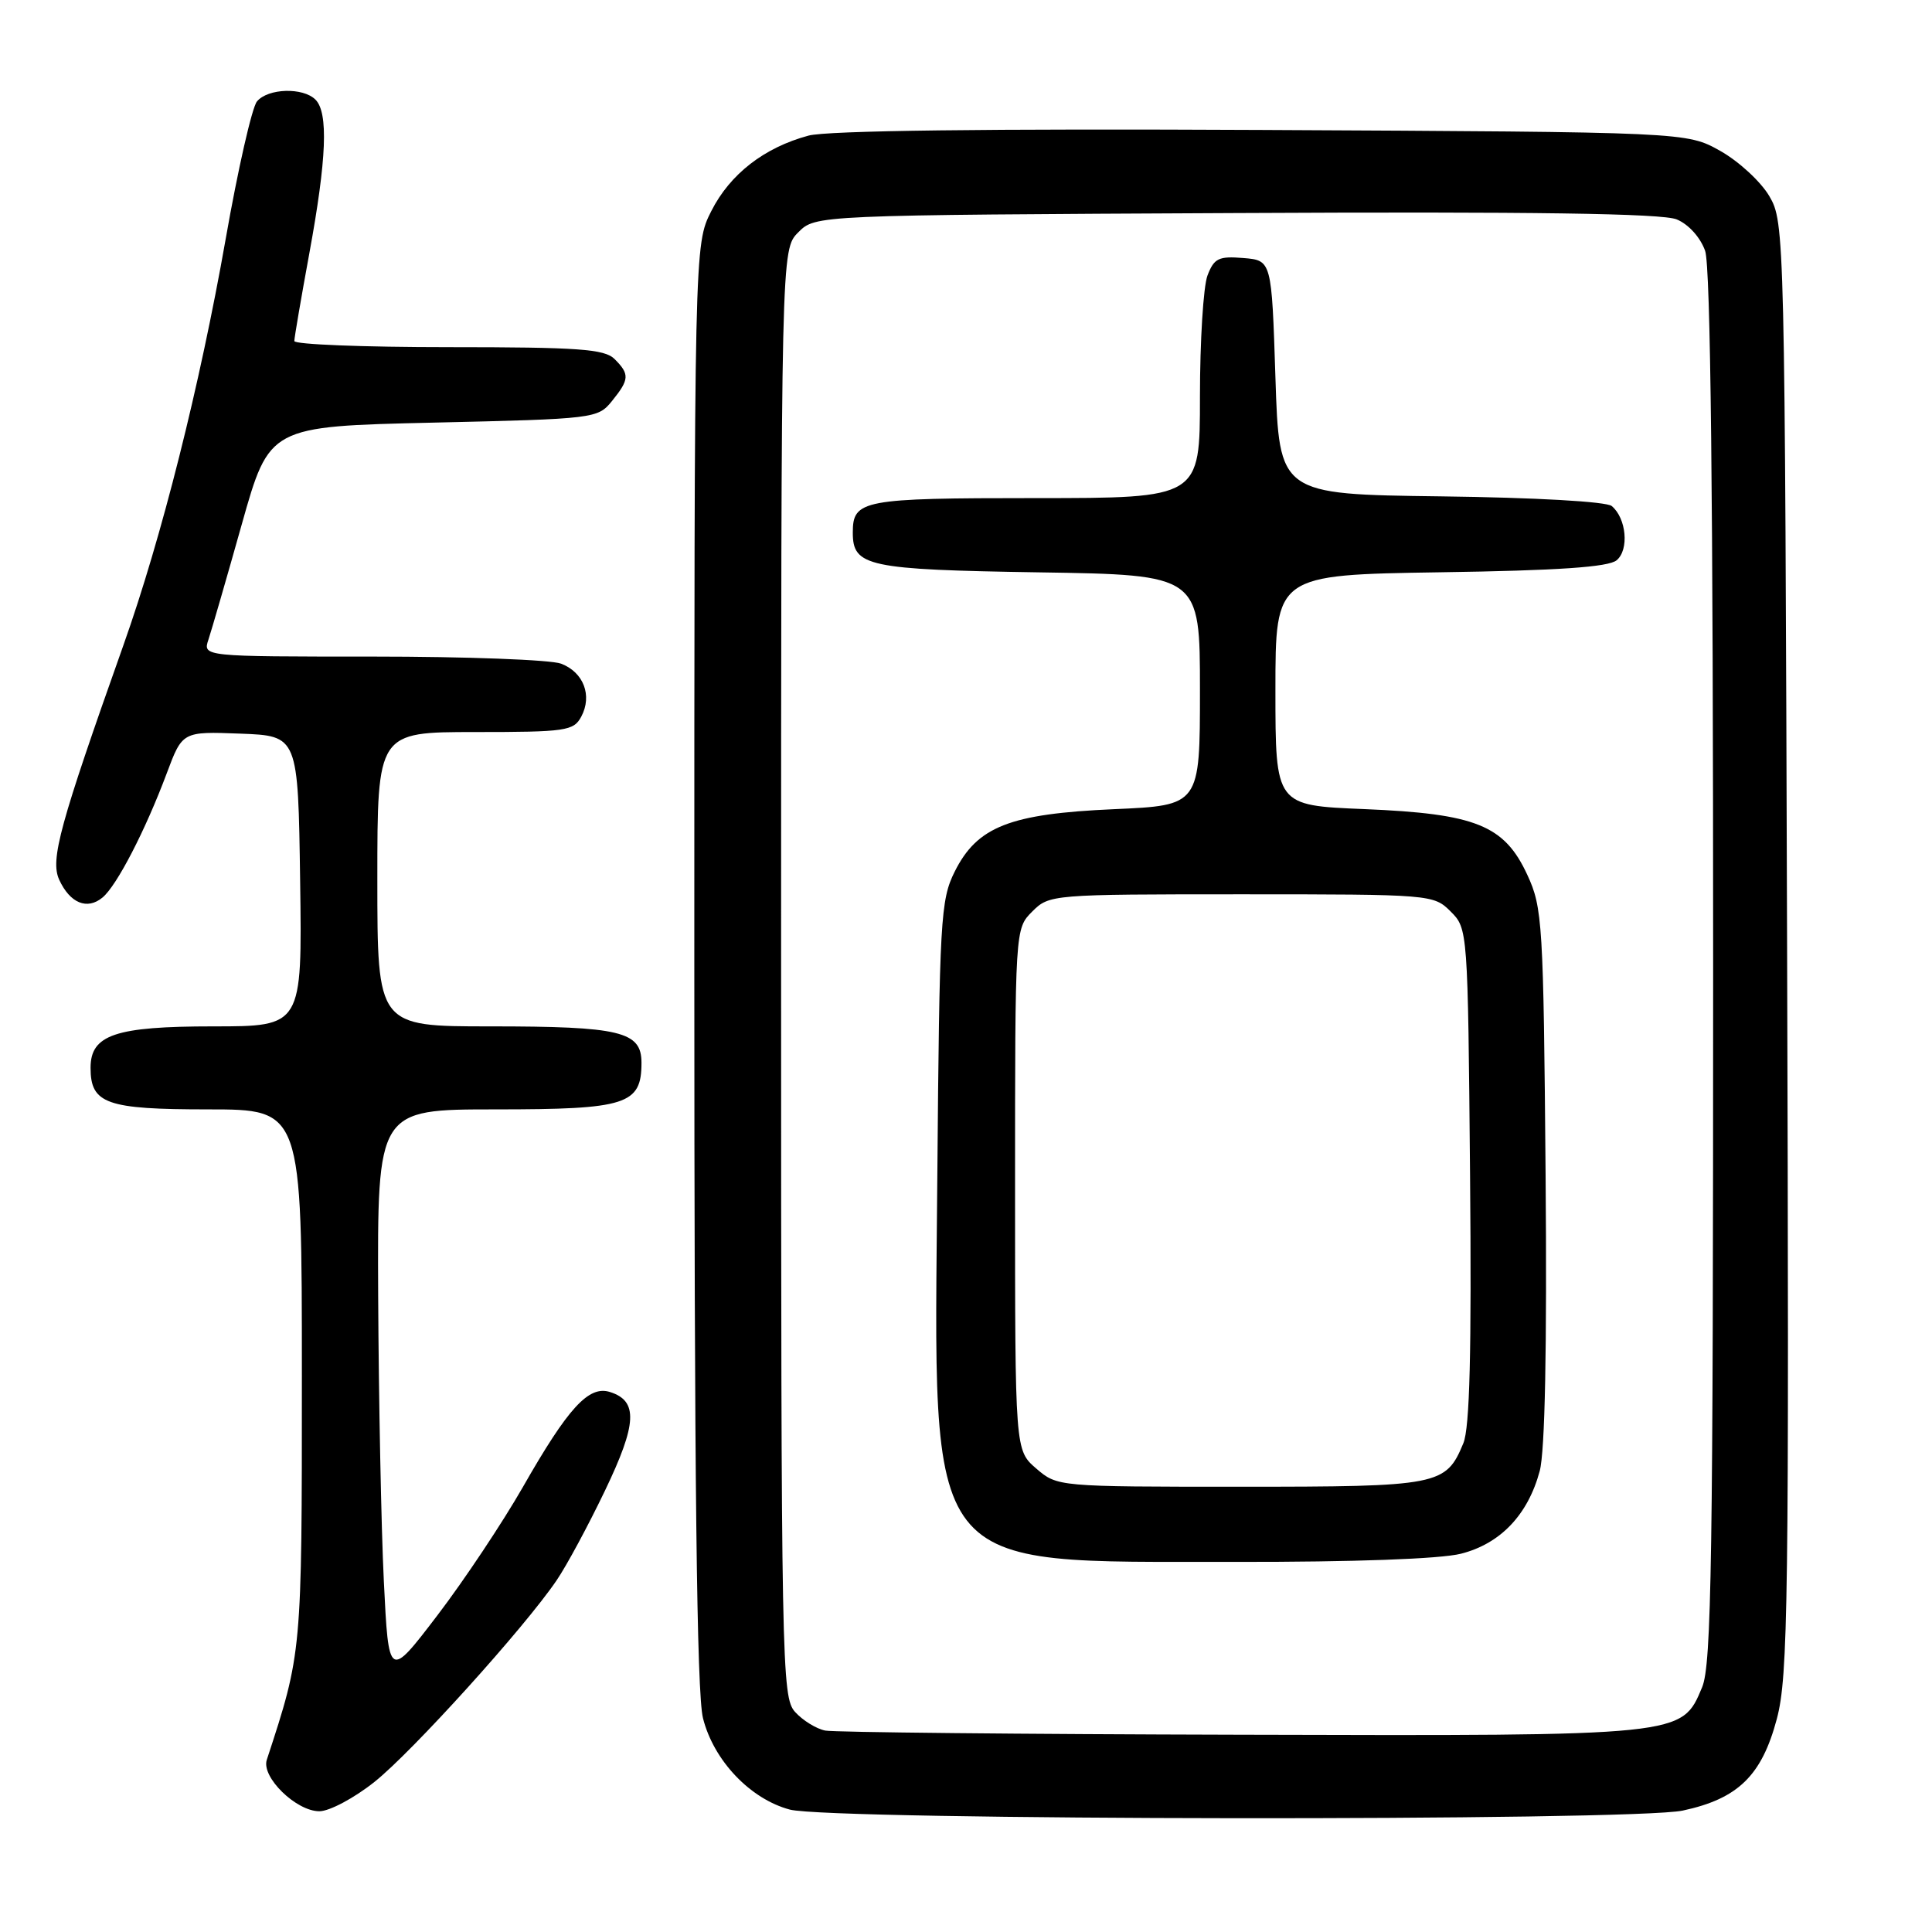 <?xml version="1.0" encoding="UTF-8" standalone="no"?>
<!DOCTYPE svg PUBLIC "-//W3C//DTD SVG 1.1//EN" "http://www.w3.org/Graphics/SVG/1.1/DTD/svg11.dtd" >
<svg xmlns="http://www.w3.org/2000/svg" xmlns:xlink="http://www.w3.org/1999/xlink" version="1.1" viewBox="0 0 256 256">
 <g >
 <path fill="currentColor"
d=" M 222.98 239.91 C 230.30 238.34 233.44 235.28 235.44 227.76 C 236.94 222.09 237.07 212.41 236.80 125.50 C 236.50 30.78 236.47 29.45 234.45 26.00 C 233.32 24.07 230.40 21.38 227.95 20.00 C 223.50 17.50 223.50 17.50 167.23 17.22 C 130.87 17.04 109.60 17.30 107.13 17.97 C 101.26 19.55 96.73 23.07 94.25 27.97 C 92.00 32.42 92.00 32.42 92.00 127.77 C 92.00 196.19 92.32 224.40 93.15 227.67 C 94.56 233.28 99.42 238.39 104.66 239.78 C 110.11 241.22 216.32 241.34 222.98 239.91 Z  M 49.62 236.11 C 54.63 232.12 69.50 215.67 73.75 209.41 C 75.07 207.48 77.95 202.13 80.16 197.52 C 84.42 188.65 84.57 185.63 80.83 184.45 C 78.01 183.55 75.29 186.51 69.28 197.05 C 66.59 201.75 61.50 209.40 57.95 214.05 C 51.50 222.50 51.50 222.50 50.86 209.50 C 50.51 202.35 50.18 185.36 50.11 171.75 C 50.00 147.00 50.00 147.00 65.67 147.00 C 83.03 147.00 85.00 146.37 85.00 140.82 C 85.00 136.67 82.23 136.00 64.93 136.00 C 50.00 136.00 50.00 136.00 50.00 116.50 C 50.00 97.00 50.00 97.00 62.96 97.00 C 74.99 97.00 76.01 96.85 77.02 94.96 C 78.51 92.17 77.33 89.08 74.35 87.94 C 72.99 87.42 61.74 87.00 49.37 87.00 C 26.87 87.00 26.87 87.00 27.62 84.75 C 28.03 83.51 30.02 76.65 32.03 69.50 C 35.69 56.50 35.69 56.50 57.43 56.00 C 78.80 55.51 79.21 55.46 81.09 53.14 C 83.41 50.27 83.45 49.59 81.43 47.57 C 80.10 46.25 76.67 46.00 59.43 46.00 C 48.19 46.00 39.00 45.64 39.00 45.19 C 39.00 44.75 39.90 39.49 41.00 33.50 C 43.28 21.07 43.53 14.93 41.80 13.20 C 40.15 11.55 35.50 11.69 34.05 13.44 C 33.39 14.23 31.52 22.45 29.90 31.69 C 26.47 51.15 21.41 71.25 16.35 85.50 C 7.90 109.31 6.64 113.91 7.84 116.56 C 9.27 119.68 11.55 120.62 13.59 118.92 C 15.48 117.35 19.26 110.04 22.09 102.48 C 24.17 96.92 24.17 96.92 31.84 97.21 C 39.50 97.50 39.50 97.50 39.77 116.75 C 40.04 136.00 40.04 136.00 28.24 136.00 C 15.28 136.00 12.00 137.11 12.00 141.49 C 12.00 146.26 14.10 147.00 27.57 147.00 C 40.00 147.00 40.00 147.00 40.00 182.27 C 40.00 219.12 40.02 218.94 35.35 233.19 C 34.60 235.47 39.24 240.00 42.32 240.00 C 43.65 240.00 46.94 238.25 49.62 236.11 Z  M 109.35 229.31 C 108.17 229.08 106.37 227.97 105.35 226.84 C 103.58 224.87 103.50 220.88 103.50 128.92 C 103.50 33.06 103.50 33.06 105.78 30.78 C 108.05 28.50 108.05 28.50 163.76 28.23 C 203.16 28.03 220.26 28.28 222.17 29.07 C 223.75 29.72 225.31 31.46 225.94 33.24 C 226.66 35.32 227.00 65.77 227.00 128.18 C 227.00 206.59 226.79 220.58 225.54 223.57 C 222.82 230.06 223.26 230.02 164.28 229.86 C 135.25 229.79 110.53 229.54 109.35 229.31 Z  M 193.57 205.88 C 198.80 204.56 202.46 200.73 204.02 194.92 C 204.72 192.33 204.99 178.61 204.80 155.72 C 204.52 122.31 204.39 120.26 202.38 115.93 C 199.34 109.34 195.56 107.82 180.78 107.21 C 169.00 106.73 169.00 106.73 169.00 91.45 C 169.00 76.17 169.00 76.17 190.85 75.83 C 206.49 75.60 213.13 75.14 214.21 74.24 C 215.89 72.85 215.51 68.67 213.56 67.05 C 212.85 66.46 203.45 65.93 190.92 65.77 C 169.50 65.50 169.50 65.50 169.00 50.00 C 168.50 34.50 168.50 34.50 164.75 34.19 C 161.49 33.92 160.87 34.22 160.00 36.50 C 159.45 37.95 159.00 45.18 159.00 52.57 C 159.00 66.00 159.00 66.00 137.20 66.00 C 114.24 66.00 113.00 66.24 113.00 70.58 C 113.00 75.06 114.96 75.48 137.65 75.84 C 159.00 76.17 159.00 76.17 159.00 91.45 C 159.00 106.72 159.00 106.72 147.61 107.22 C 133.80 107.83 129.49 109.52 126.50 115.50 C 124.63 119.24 124.48 121.84 124.20 155.98 C 123.77 209.36 121.84 206.88 163.81 206.96 C 179.35 206.98 190.83 206.57 193.57 205.88 Z  M 137.31 194.59 C 134.50 192.17 134.50 192.17 134.50 157.61 C 134.50 123.06 134.50 123.06 136.78 120.78 C 139.03 118.53 139.35 118.50 164.50 118.50 C 189.64 118.50 189.97 118.53 192.22 120.78 C 194.49 123.04 194.50 123.24 194.79 155.72 C 195.00 179.11 194.75 189.20 193.90 191.24 C 191.58 196.83 190.73 197.00 164.33 197.00 C 140.17 197.00 140.10 196.99 137.31 194.59 Z "/>
</g>
</svg>